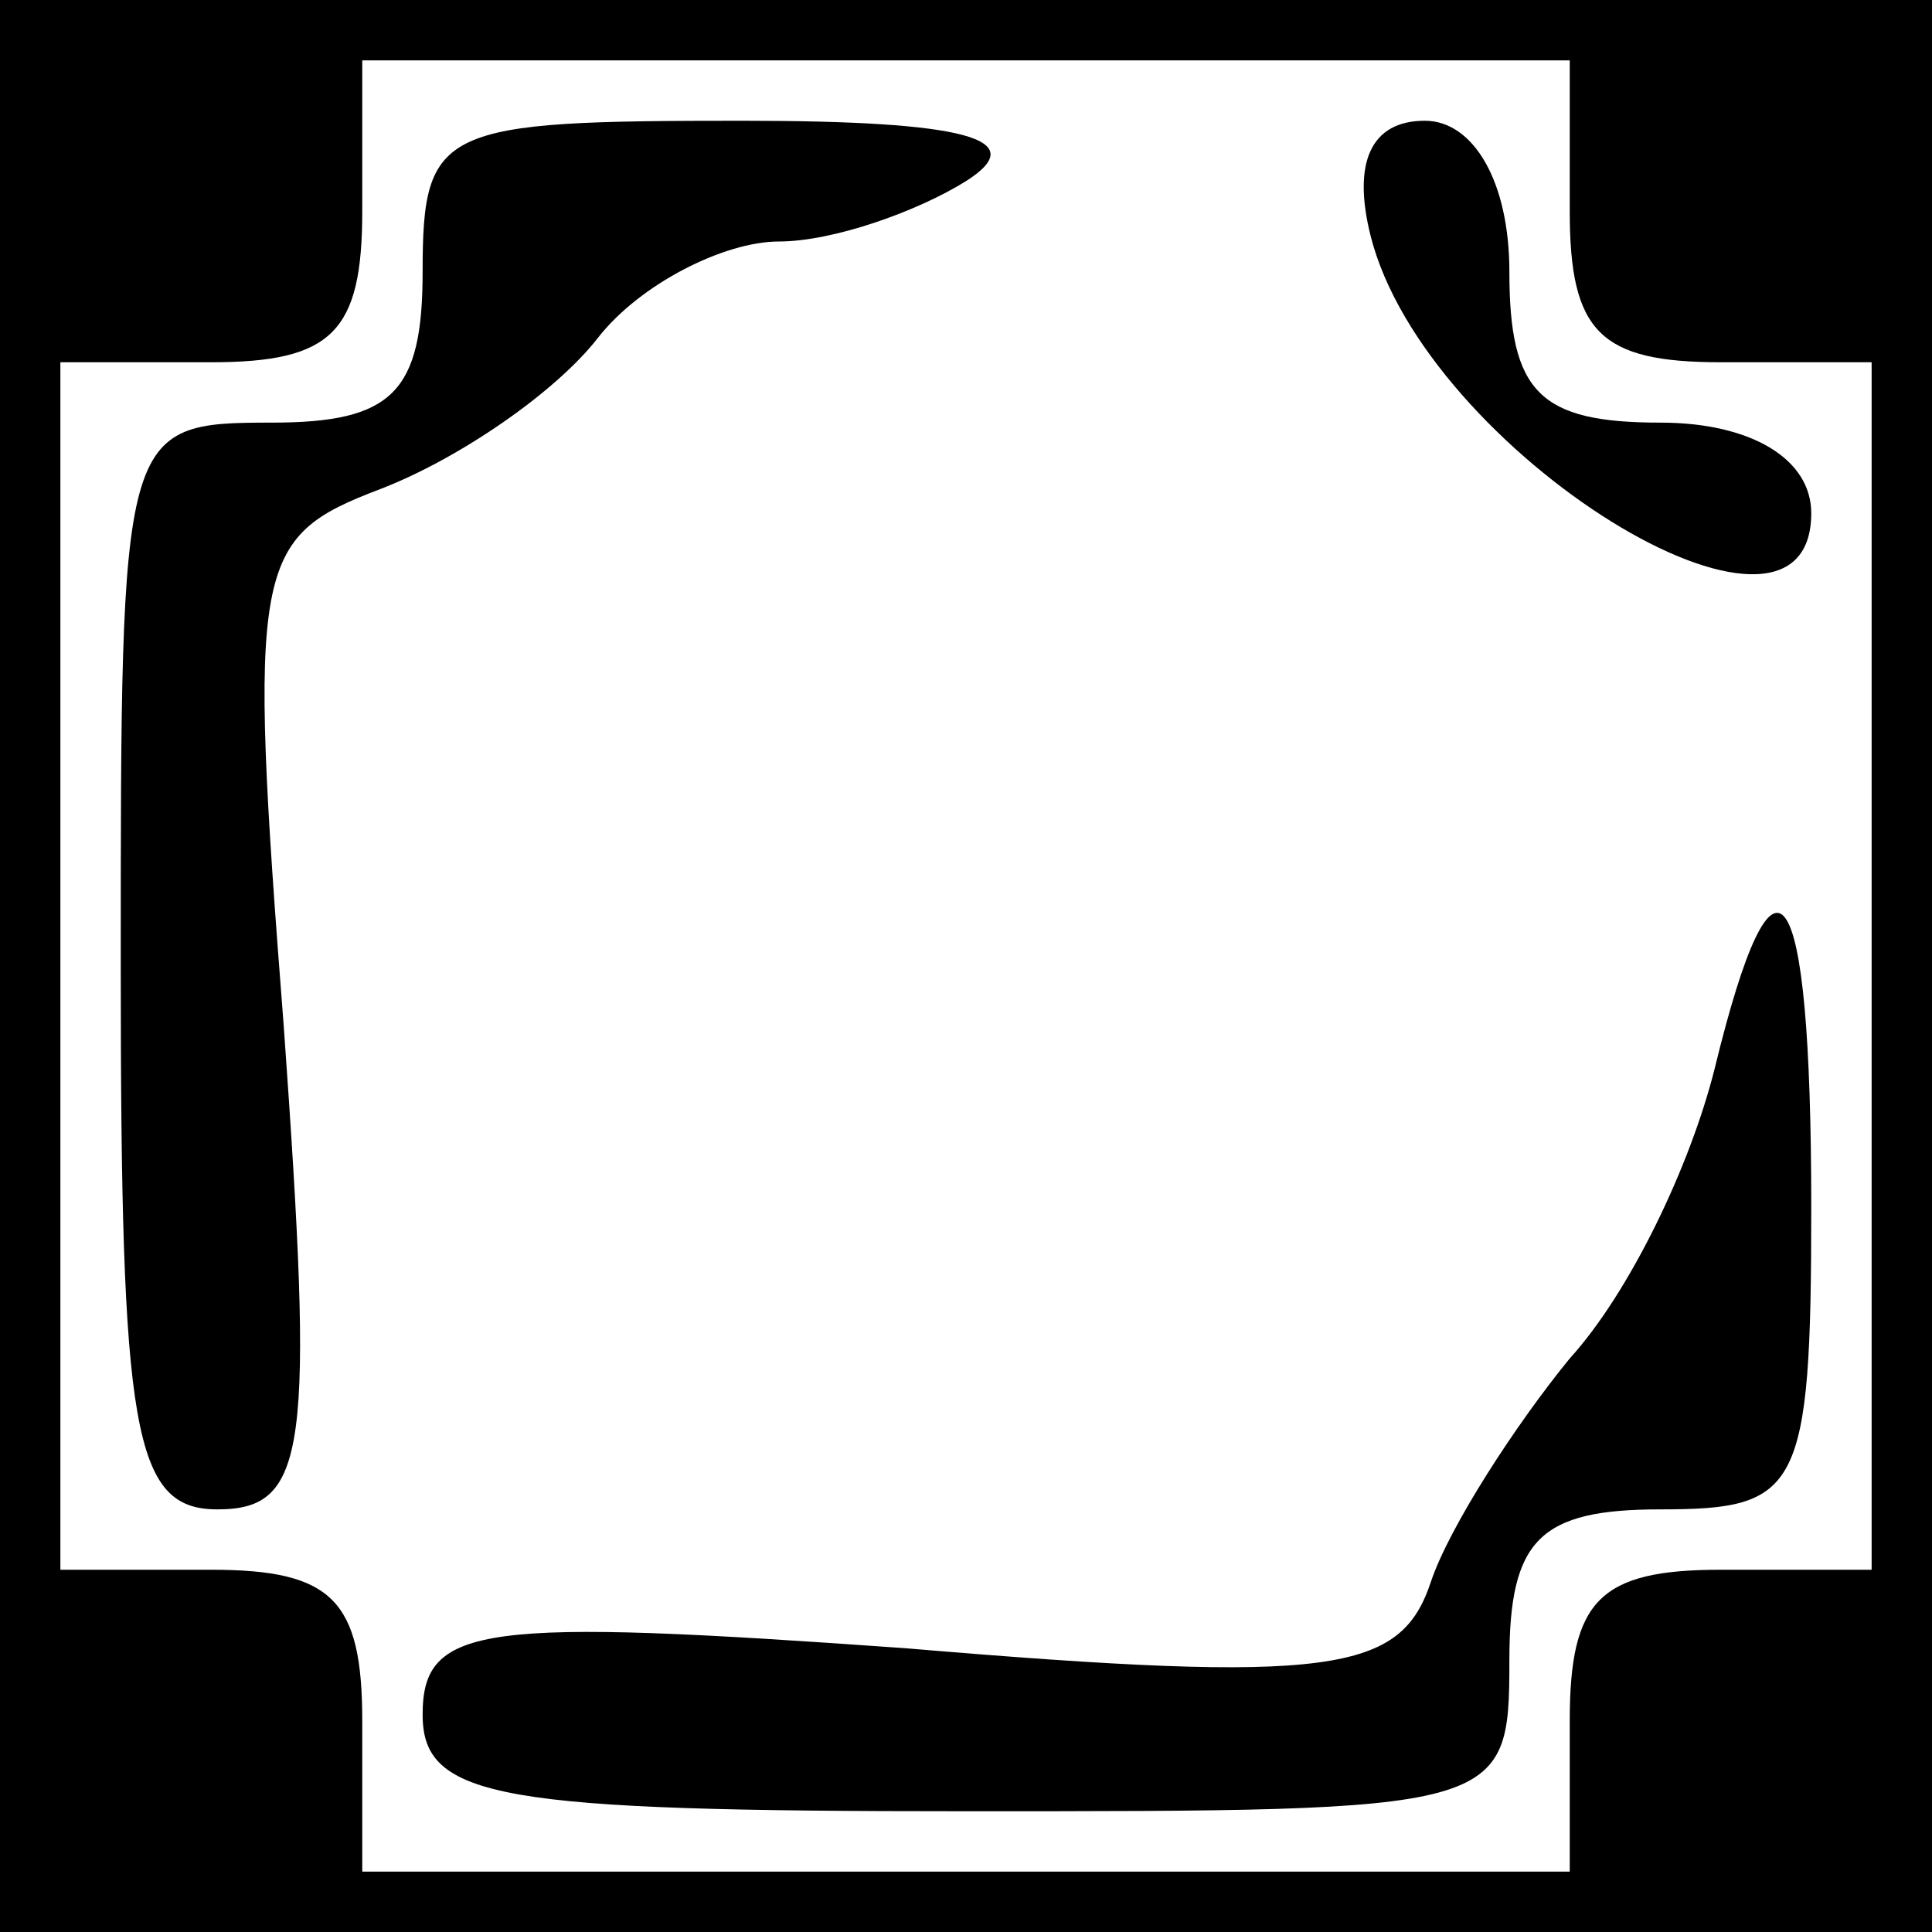 <?xml version="1.0" standalone="no"?>
<!DOCTYPE svg PUBLIC "-//W3C//DTD SVG 20010904//EN"
 "http://www.w3.org/TR/2001/REC-SVG-20010904/DTD/svg10.dtd">
<svg version="1.0" xmlns="http://www.w3.org/2000/svg"
 width="32pt" height="32pt" viewBox="0 0 32 32"
 preserveAspectRatio="xMidYMid meet">
<rect x="0" y="0" width="32" height="32" fill="#808080" stroke="none"/>
<g transform="translate(0,32) scale(0.1,-0.1)"
fill="#000000" stroke="none">
<path fill="#000000" stroke="none" d="M0 160 l0 -160 160 0 160 0 0 160 0
160 -160 0 -160 0 0 -160z"/>
<path fill="#ffffff" stroke="none" d="M260 285 c0 -20 5 -25 25 -25 l25 0 0
-100 0 -100 -25 0 c-20 0 -25 -5 -25 -25 l0 -25 -100 0 -100 0 0 25 c0 20 -5
25 -25 25 l-25 0 0 100 0 100 25 0 c20 0 25 5 25 25 l0 25 100 0 100 0 0 -25z"/>
<path fill="#000000" stroke="none" d="M70 275 c0 -20 -5 -25 -25 -25 -25 0
-25 -1 -25 -90 0 -77 2 -90 16 -90 15 0 16 10 11 80 -6 77 -5 81 16 89 13 5
29 16 36 25 7 9 21 16 30 16 9 0 23 5 31 10 11 7 0 10 -37 10 -50 0 -53 -1
-53 -25z"/>
<path fill="#000000" stroke="none" d="M227 281 c9 -36 73 -75 73 -46 0 9 -10
15 -25 15 -20 0 -25 5 -25 25 0 15 -6 25 -14 25 -9 0 -12 -7 -9 -19z"/>
<path fill="#000000" stroke="none" d="M284 143 c-4 -16 -14 -37 -24 -48 -9
-11 -20 -28 -23 -37 -5 -15 -16 -17 -87 -11 -70 5 -80 4 -80 -11 0 -14 13 -16
90 -16 89 0 90 0 90 25 0 20 5 25 25 25 23 0 25 3 25 50 0 56 -6 64 -16 23z"/>
</g>
</svg>
